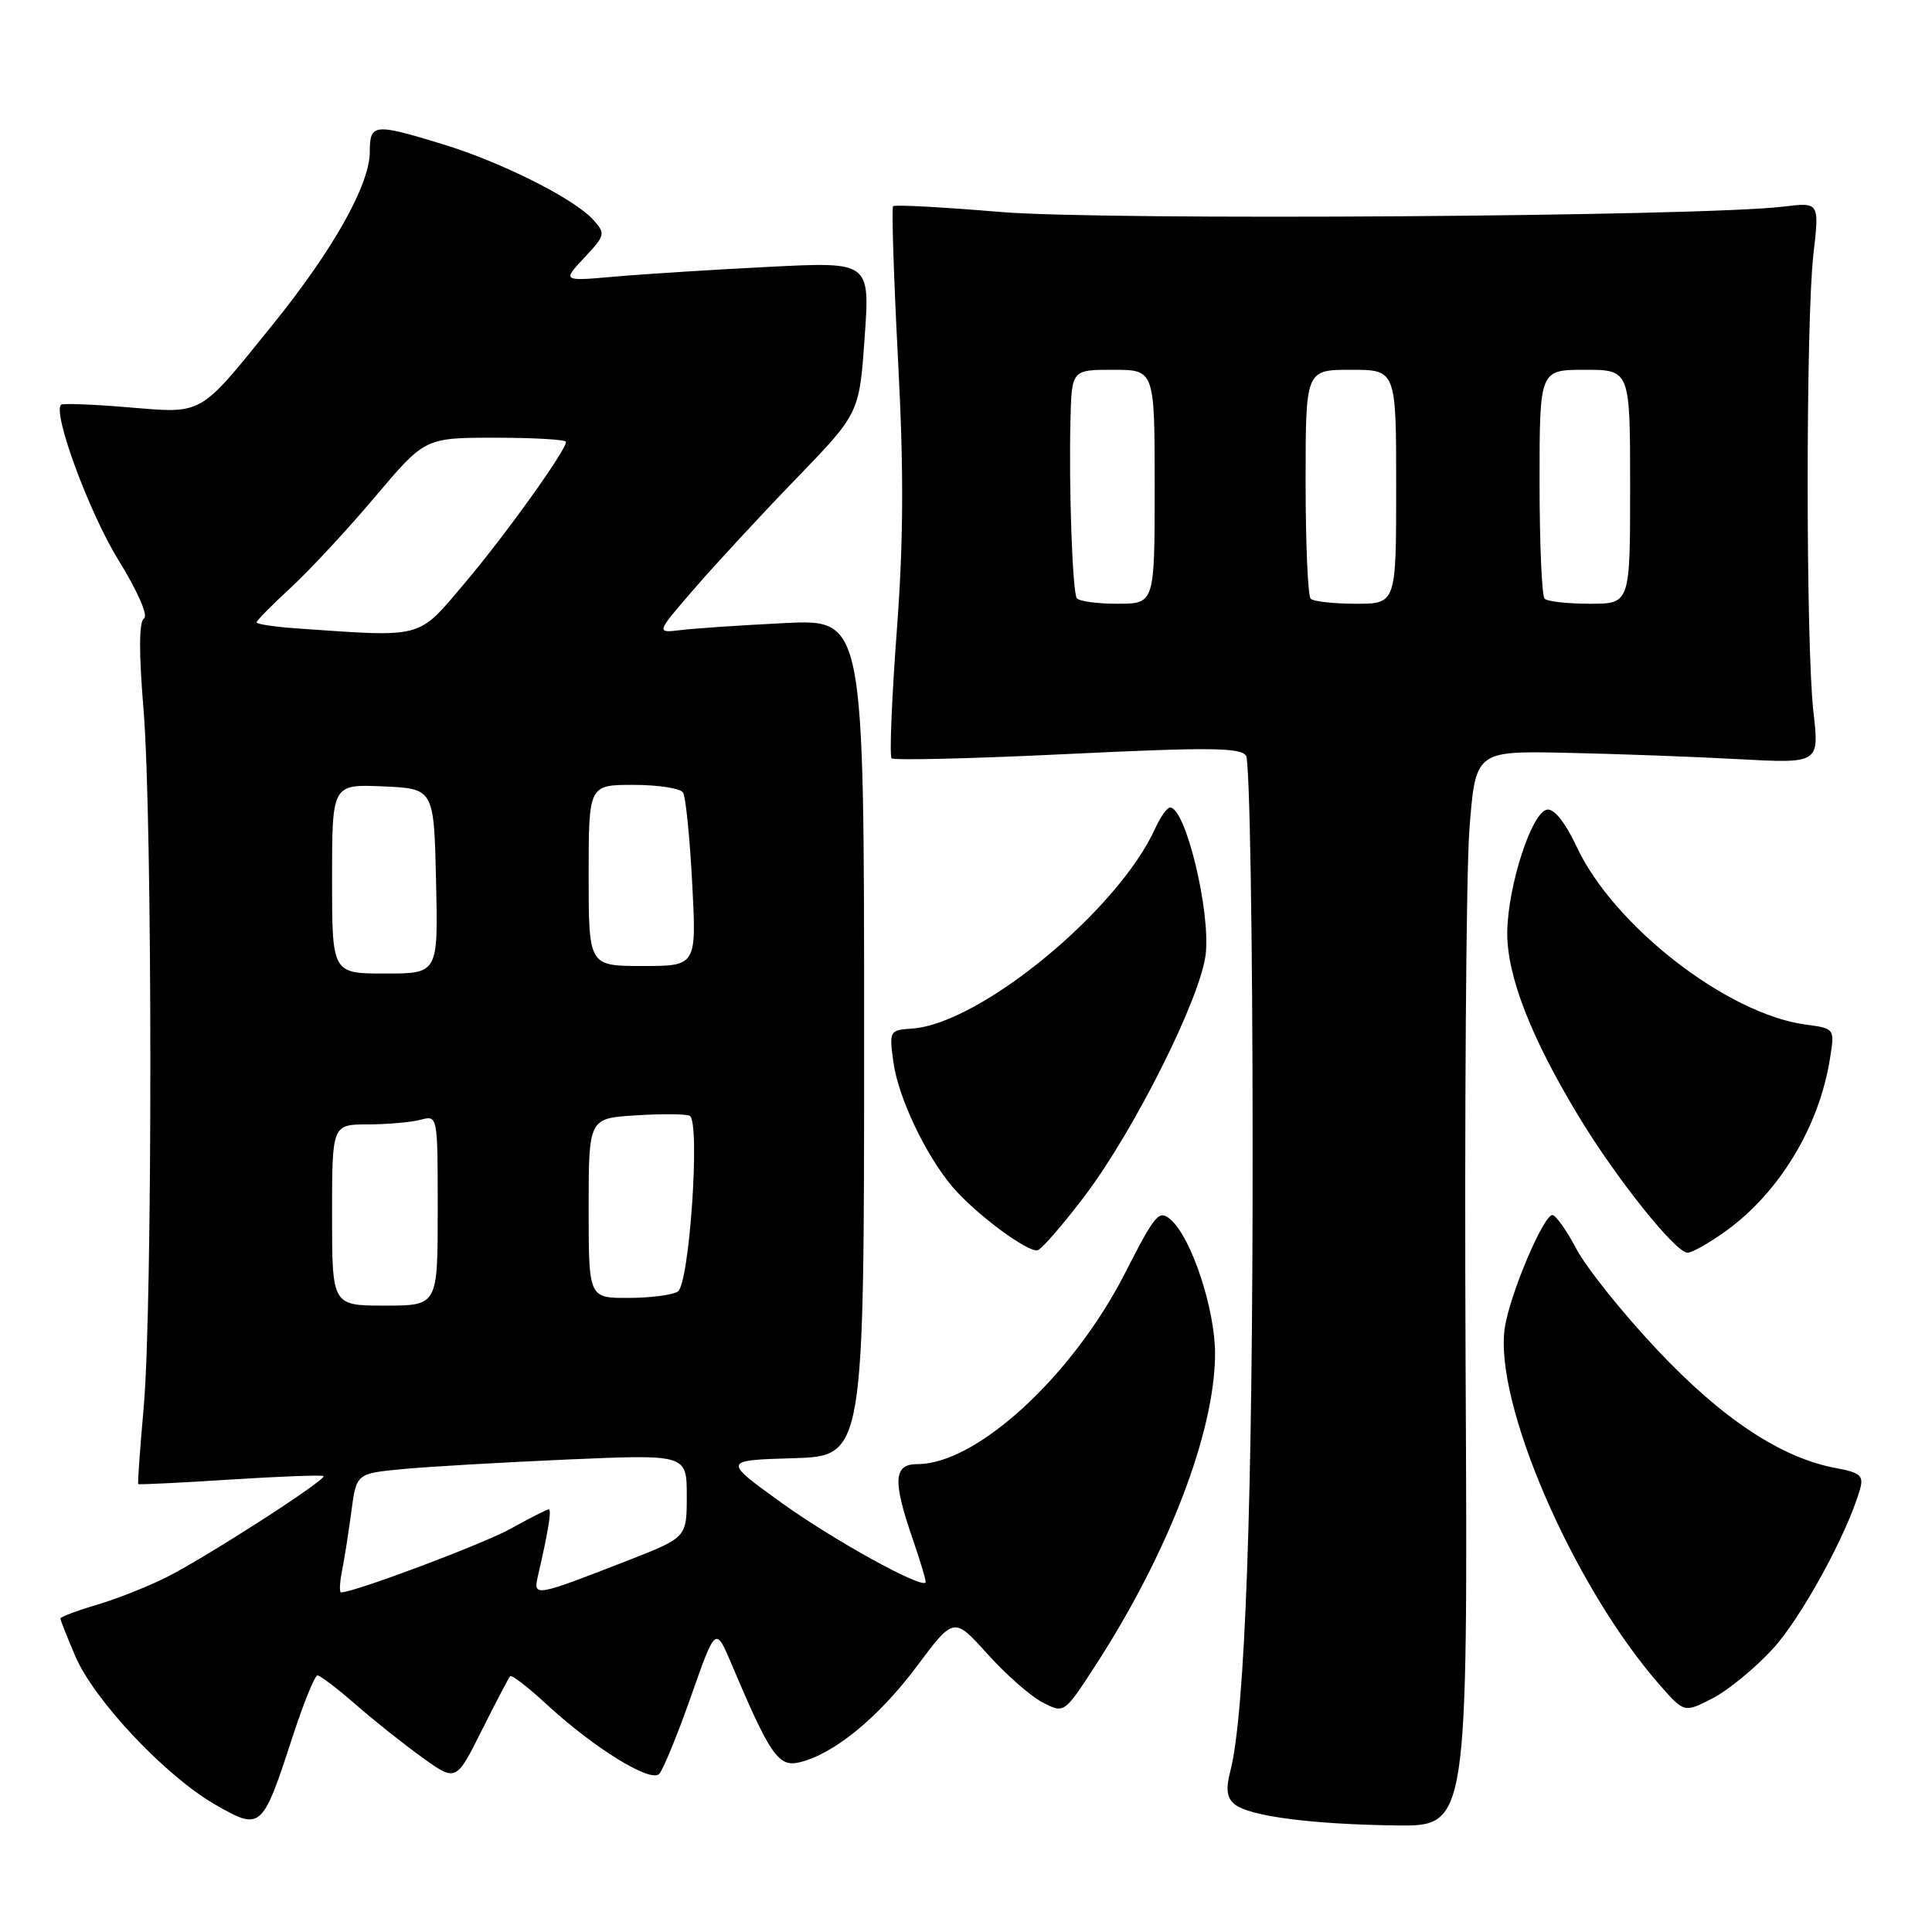 <?xml version="1.0" encoding="UTF-8" standalone="no"?>
<!DOCTYPE svg PUBLIC "-//W3C//DTD SVG 1.1//EN" "http://www.w3.org/Graphics/SVG/1.1/DTD/svg11.dtd" >
<svg xmlns="http://www.w3.org/2000/svg" xmlns:xlink="http://www.w3.org/1999/xlink" version="1.1" viewBox="0 0 256 256">
 <g >
 <path fill="currentColor"
d=" M 38.71 230.31 C 40.19 225.74 41.71 222.00 42.07 222.00 C 42.42 222.00 44.69 223.73 47.11 225.84 C 49.52 227.95 53.51 231.12 55.96 232.88 C 60.43 236.09 60.43 236.09 63.83 229.30 C 65.70 225.56 67.40 222.32 67.60 222.10 C 67.80 221.89 70.00 223.58 72.48 225.88 C 78.72 231.63 86.17 236.23 87.34 235.06 C 87.85 234.55 89.75 229.93 91.55 224.81 C 94.82 215.50 94.82 215.50 96.93 220.50 C 102.05 232.58 103.15 234.18 105.92 233.52 C 110.46 232.45 116.36 227.63 121.45 220.84 C 126.39 214.22 126.39 214.22 130.83 219.15 C 133.27 221.86 136.55 224.75 138.13 225.57 C 141.01 227.06 141.01 227.06 145.09 220.78 C 154.81 205.81 161.00 189.69 161.00 179.33 C 161.00 173.52 157.92 164.15 155.21 161.69 C 153.58 160.22 153.17 160.69 149.04 168.76 C 142.09 182.34 129.41 194.00 121.60 194.00 C 118.39 194.00 118.25 196.14 120.96 203.99 C 122.00 207.01 122.76 209.58 122.64 209.70 C 121.92 210.42 110.40 204.04 103.66 199.20 C 95.74 193.50 95.74 193.50 105.12 193.22 C 114.50 192.93 114.50 192.93 114.50 137.49 C 114.50 82.05 114.50 82.05 104.00 82.56 C 98.22 82.85 92.01 83.26 90.20 83.49 C 86.90 83.89 86.90 83.89 92.05 77.95 C 94.88 74.68 100.95 68.12 105.53 63.39 C 113.86 54.77 113.86 54.77 114.57 44.72 C 115.28 34.68 115.28 34.68 101.89 35.36 C 94.53 35.73 85.35 36.31 81.50 36.65 C 74.50 37.27 74.50 37.27 77.42 34.15 C 80.21 31.18 80.26 30.95 78.61 29.13 C 76.07 26.31 66.46 21.49 58.64 19.10 C 49.55 16.32 49.00 16.37 49.00 20.11 C 49.00 24.46 44.13 33.13 36.11 43.05 C 26.29 55.21 27.01 54.80 17.00 53.97 C 12.32 53.58 8.32 53.43 8.10 53.62 C 6.92 54.65 11.79 67.87 15.64 74.12 C 18.24 78.33 19.67 81.59 19.08 81.95 C 18.41 82.37 18.39 86.40 19.02 94.04 C 20.21 108.47 20.23 173.17 19.04 186.49 C 18.55 191.98 18.22 196.56 18.32 196.65 C 18.42 196.74 23.90 196.48 30.50 196.05 C 37.10 195.63 42.66 195.42 42.86 195.59 C 43.37 196.01 27.47 206.26 22.09 208.98 C 19.67 210.20 15.51 211.85 12.84 212.64 C 10.18 213.43 8.00 214.25 8.00 214.46 C 8.00 214.66 8.90 216.93 9.99 219.48 C 12.50 225.32 21.93 235.33 28.50 239.11 C 34.58 242.60 34.75 242.45 38.71 230.31 Z  M 194.20 181.25 C 194.04 147.84 194.27 115.78 194.70 110.00 C 195.50 99.50 195.50 99.50 207.50 99.75 C 214.10 99.89 224.35 100.26 230.29 100.59 C 241.07 101.17 241.07 101.17 240.29 94.34 C 239.27 85.47 239.27 42.52 240.29 33.65 C 241.08 26.79 241.08 26.79 236.29 27.38 C 225.45 28.69 146.36 29.24 132.62 28.09 C 124.99 27.45 118.56 27.10 118.34 27.32 C 118.13 27.54 118.42 36.67 118.99 47.61 C 119.77 62.42 119.73 71.64 118.82 83.72 C 118.16 92.64 117.85 100.18 118.14 100.48 C 118.44 100.77 128.94 100.52 141.47 99.91 C 160.36 99.00 164.41 99.04 165.12 100.16 C 165.59 100.90 165.98 124.16 165.98 151.85 C 166.00 198.82 164.99 227.10 163.02 234.70 C 162.41 237.04 162.56 238.22 163.57 239.06 C 165.49 240.65 173.70 241.73 185.00 241.88 C 194.50 242.00 194.50 242.00 194.20 181.25 Z  M 234.87 218.52 C 238.67 214.40 244.75 203.29 246.45 197.37 C 246.98 195.53 246.54 195.14 243.28 194.53 C 236.03 193.19 228.20 188.01 219.59 178.86 C 215.04 174.03 210.24 168.04 208.91 165.54 C 207.59 163.04 206.14 161.00 205.70 161.00 C 204.52 161.00 200.12 171.37 199.41 175.83 C 197.84 185.67 208.44 210.18 219.92 223.26 C 223.17 226.96 223.17 226.96 226.88 225.06 C 228.92 224.02 232.52 221.08 234.87 218.52 Z  M 143.73 158.47 C 150.32 149.76 159.11 132.19 159.76 126.43 C 160.41 120.68 157.09 107.00 155.04 107.00 C 154.64 107.00 153.76 108.24 153.08 109.75 C 148.17 120.61 129.86 135.69 120.85 136.29 C 117.86 136.50 117.81 136.58 118.38 140.74 C 119.02 145.41 122.60 152.97 126.19 157.24 C 129.18 160.78 136.21 166.02 137.50 165.66 C 138.05 165.50 140.85 162.27 143.73 158.47 Z  M 228.75 163.07 C 235.79 157.97 241.02 149.31 242.46 140.39 C 243.13 136.28 243.13 136.28 239.25 135.76 C 228.86 134.37 213.82 122.68 208.92 112.21 C 207.41 108.99 205.94 107.13 205.00 107.28 C 202.97 107.59 199.80 117.33 199.72 123.50 C 199.65 129.28 202.88 137.57 209.36 148.21 C 214.31 156.34 222.03 165.98 223.60 165.99 C 224.20 166.00 226.52 164.68 228.75 163.07 Z  M 45.32 208.14 C 45.64 206.57 46.19 203.02 46.56 200.27 C 47.22 195.25 47.22 195.25 53.36 194.66 C 56.74 194.34 66.59 193.77 75.25 193.39 C 91.00 192.71 91.00 192.71 91.00 198.21 C 91.00 203.72 91.00 203.72 83.25 206.75 C 70.86 211.58 70.63 211.63 71.27 208.86 C 72.65 202.91 73.12 200.00 72.71 200.00 C 72.46 200.00 70.22 201.14 67.73 202.53 C 64.09 204.56 46.96 211.00 45.19 211.00 C 44.95 211.00 45.01 209.71 45.32 208.14 Z  M 44.00 161.00 C 44.00 149.00 44.00 149.00 48.75 148.99 C 51.36 148.98 54.51 148.70 55.75 148.37 C 58.00 147.77 58.00 147.79 58.00 160.38 C 58.00 173.00 58.00 173.00 51.00 173.00 C 44.00 173.00 44.00 173.00 44.00 161.00 Z  M 78.00 160.09 C 78.00 148.18 78.00 148.18 84.25 147.79 C 87.69 147.57 90.90 147.60 91.39 147.85 C 92.82 148.56 91.36 170.16 89.81 171.14 C 89.09 171.60 86.14 171.98 83.25 171.98 C 78.00 172.00 78.00 172.00 78.00 160.09 Z  M 44.00 116.45 C 44.00 103.91 44.00 103.91 50.75 104.20 C 57.50 104.50 57.50 104.50 57.78 116.75 C 58.06 129.00 58.06 129.00 51.03 129.00 C 44.00 129.00 44.00 129.00 44.00 116.45 Z  M 78.00 116.00 C 78.00 104.00 78.00 104.00 83.94 104.00 C 87.21 104.00 90.17 104.46 90.51 105.02 C 90.86 105.58 91.40 110.98 91.72 117.02 C 92.30 128.00 92.30 128.00 85.15 128.00 C 78.00 128.00 78.00 128.00 78.00 116.00 Z  M 39.25 83.26 C 36.36 83.06 34.00 82.70 34.00 82.47 C 34.00 82.23 36.05 80.15 38.56 77.84 C 41.06 75.53 46.08 70.12 49.71 65.82 C 56.31 58.00 56.31 58.00 65.66 58.00 C 70.80 58.00 75.00 58.25 75.00 58.55 C 75.00 59.70 66.81 71.11 61.44 77.43 C 55.28 84.70 56.23 84.45 39.25 83.26 Z  M 142.67 79.25 C 142.11 78.31 141.62 64.65 141.84 55.75 C 142.00 49.00 142.00 49.00 147.50 49.00 C 153.00 49.00 153.00 49.00 153.00 64.50 C 153.00 80.00 153.00 80.00 148.06 80.00 C 145.34 80.00 142.92 79.66 142.67 79.25 Z  M 173.67 79.33 C 173.30 78.97 173.00 71.99 173.00 63.83 C 173.00 49.00 173.00 49.00 179.00 49.00 C 185.00 49.00 185.00 49.00 185.00 64.50 C 185.00 80.00 185.00 80.00 179.67 80.00 C 176.73 80.00 174.03 79.70 173.67 79.33 Z  M 204.67 79.33 C 204.30 78.97 204.00 71.99 204.00 63.83 C 204.00 49.00 204.00 49.00 210.00 49.00 C 216.00 49.00 216.00 49.00 216.00 64.50 C 216.00 80.00 216.00 80.00 210.67 80.00 C 207.73 80.00 205.03 79.70 204.67 79.33 Z "/>
</g>
</svg>